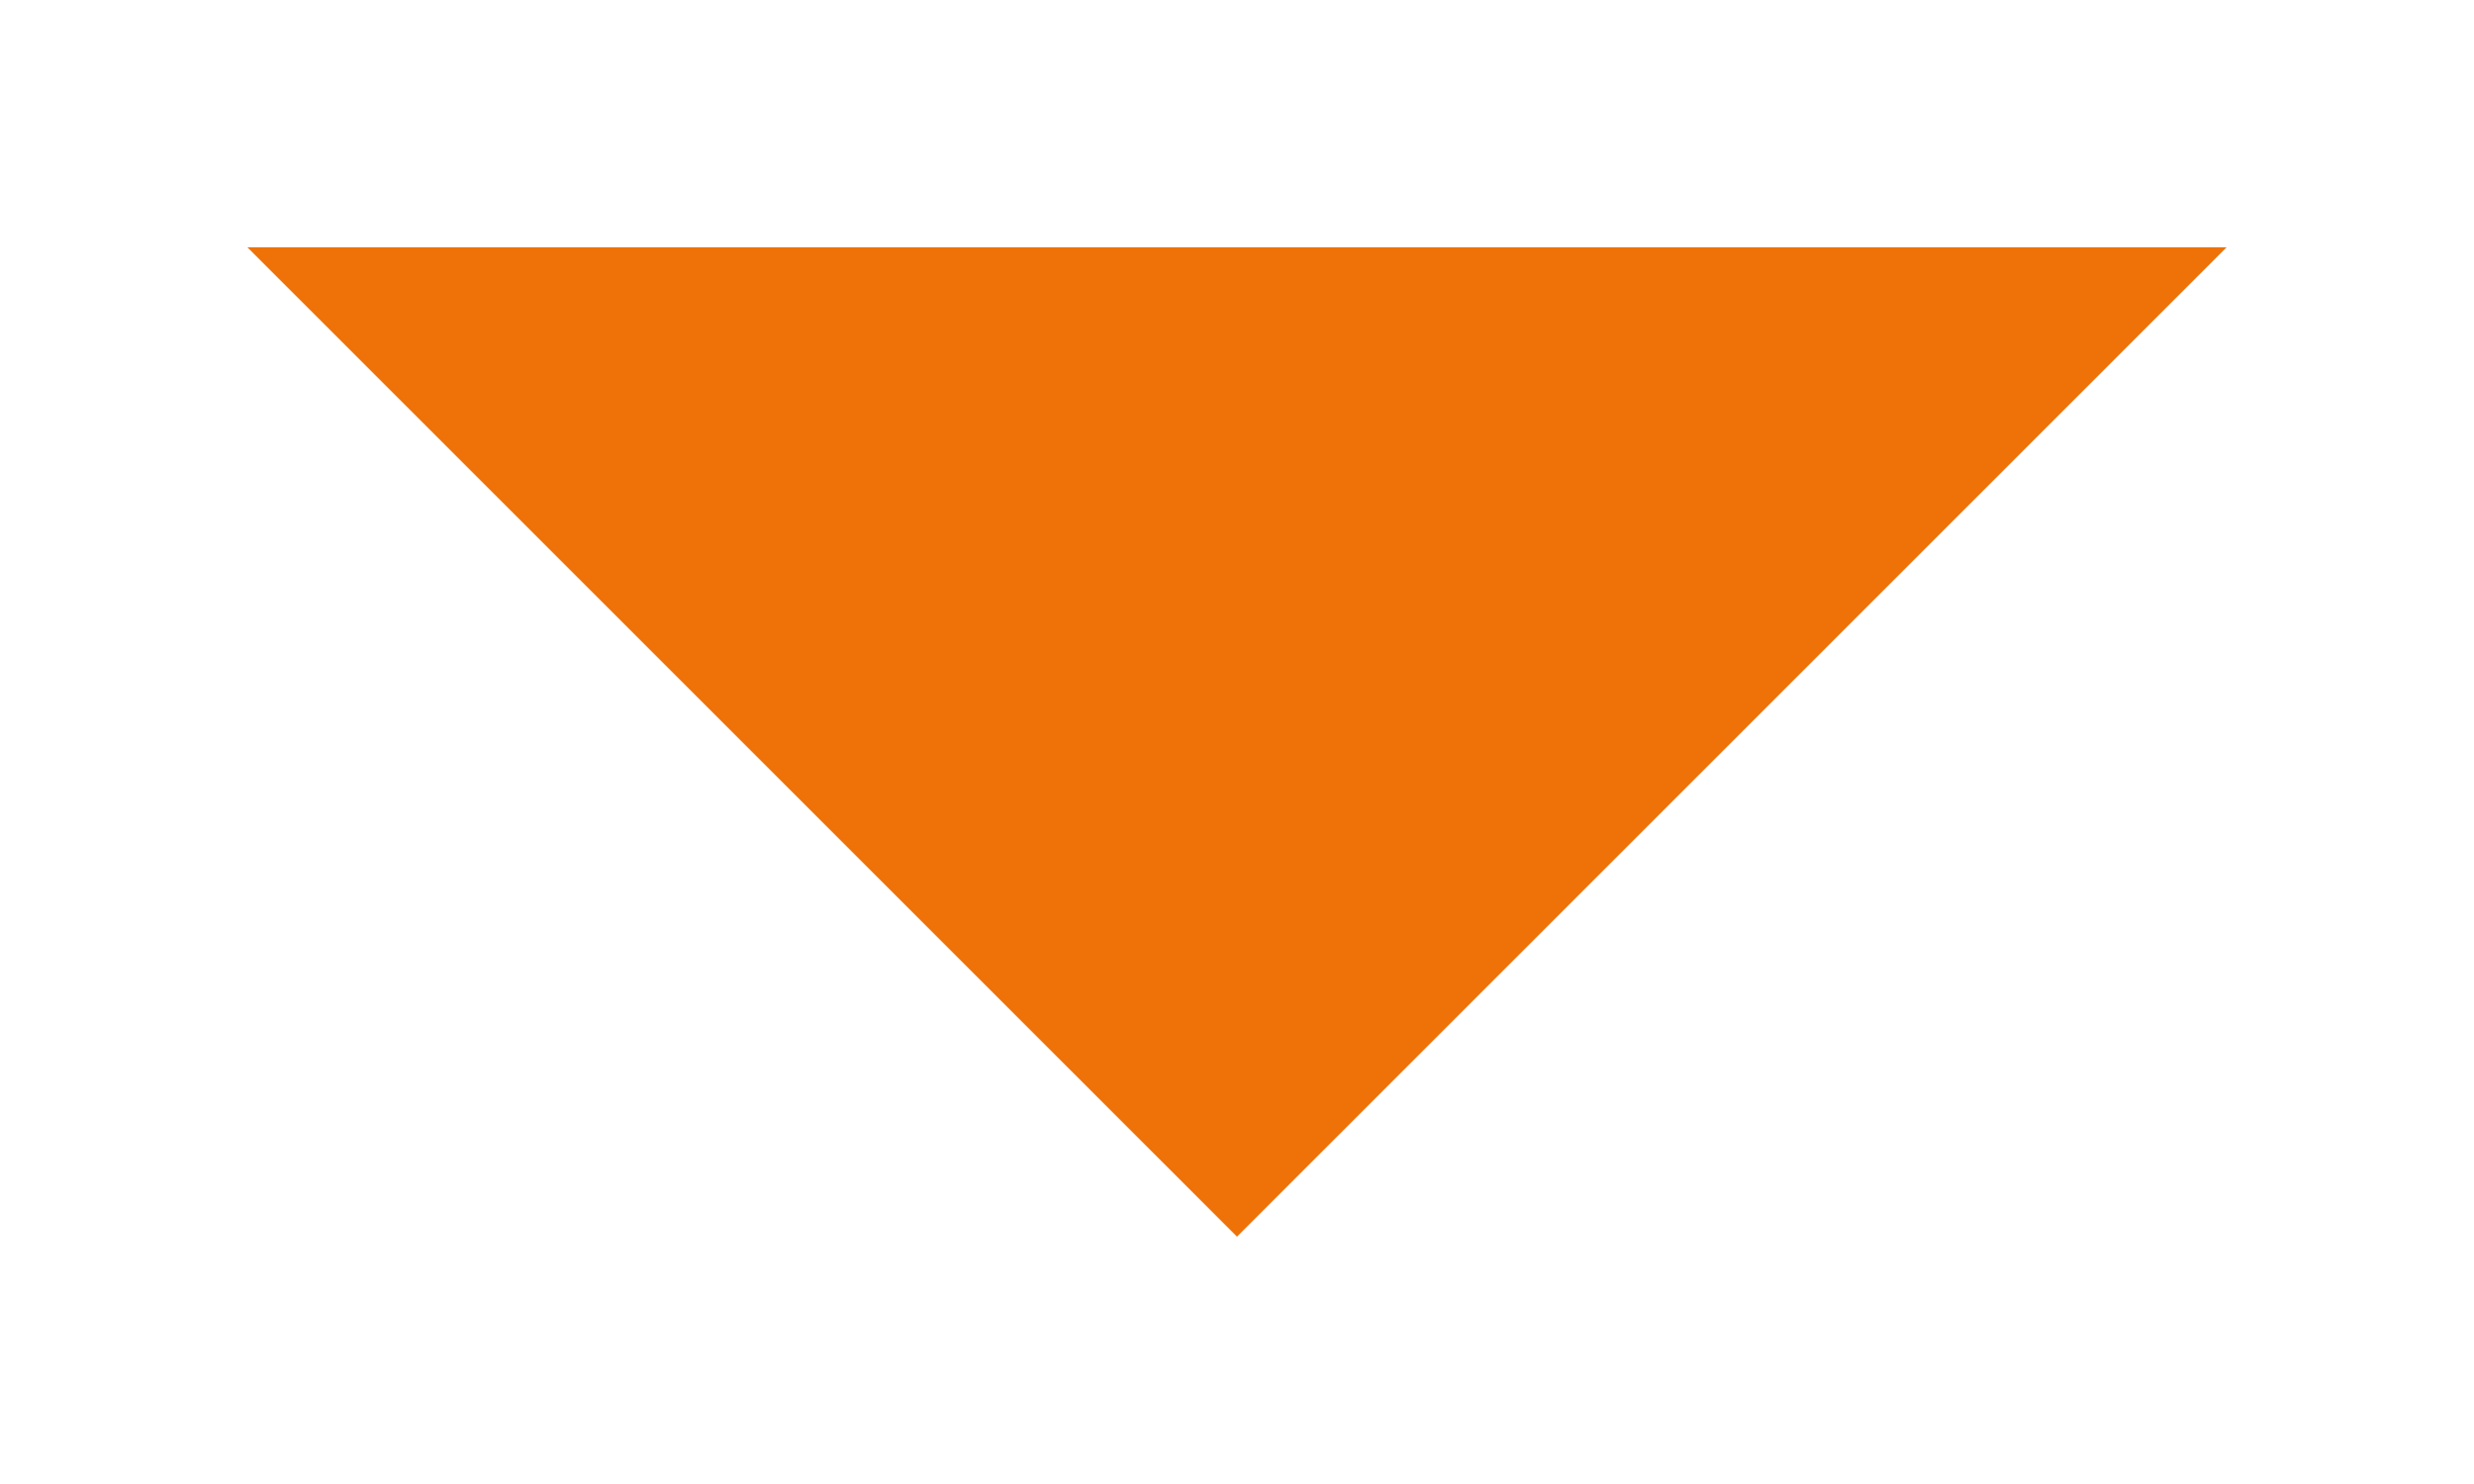 <svg width="10" height="6" viewBox="0 0 10 6" fill="none" xmlns="http://www.w3.org/2000/svg">
    <path d="M1 1L5 5L9 1" fill="#EE7208" stroke-width="1.6" stroke-linecap="round" stroke-linejoin="round"/>
</svg>
